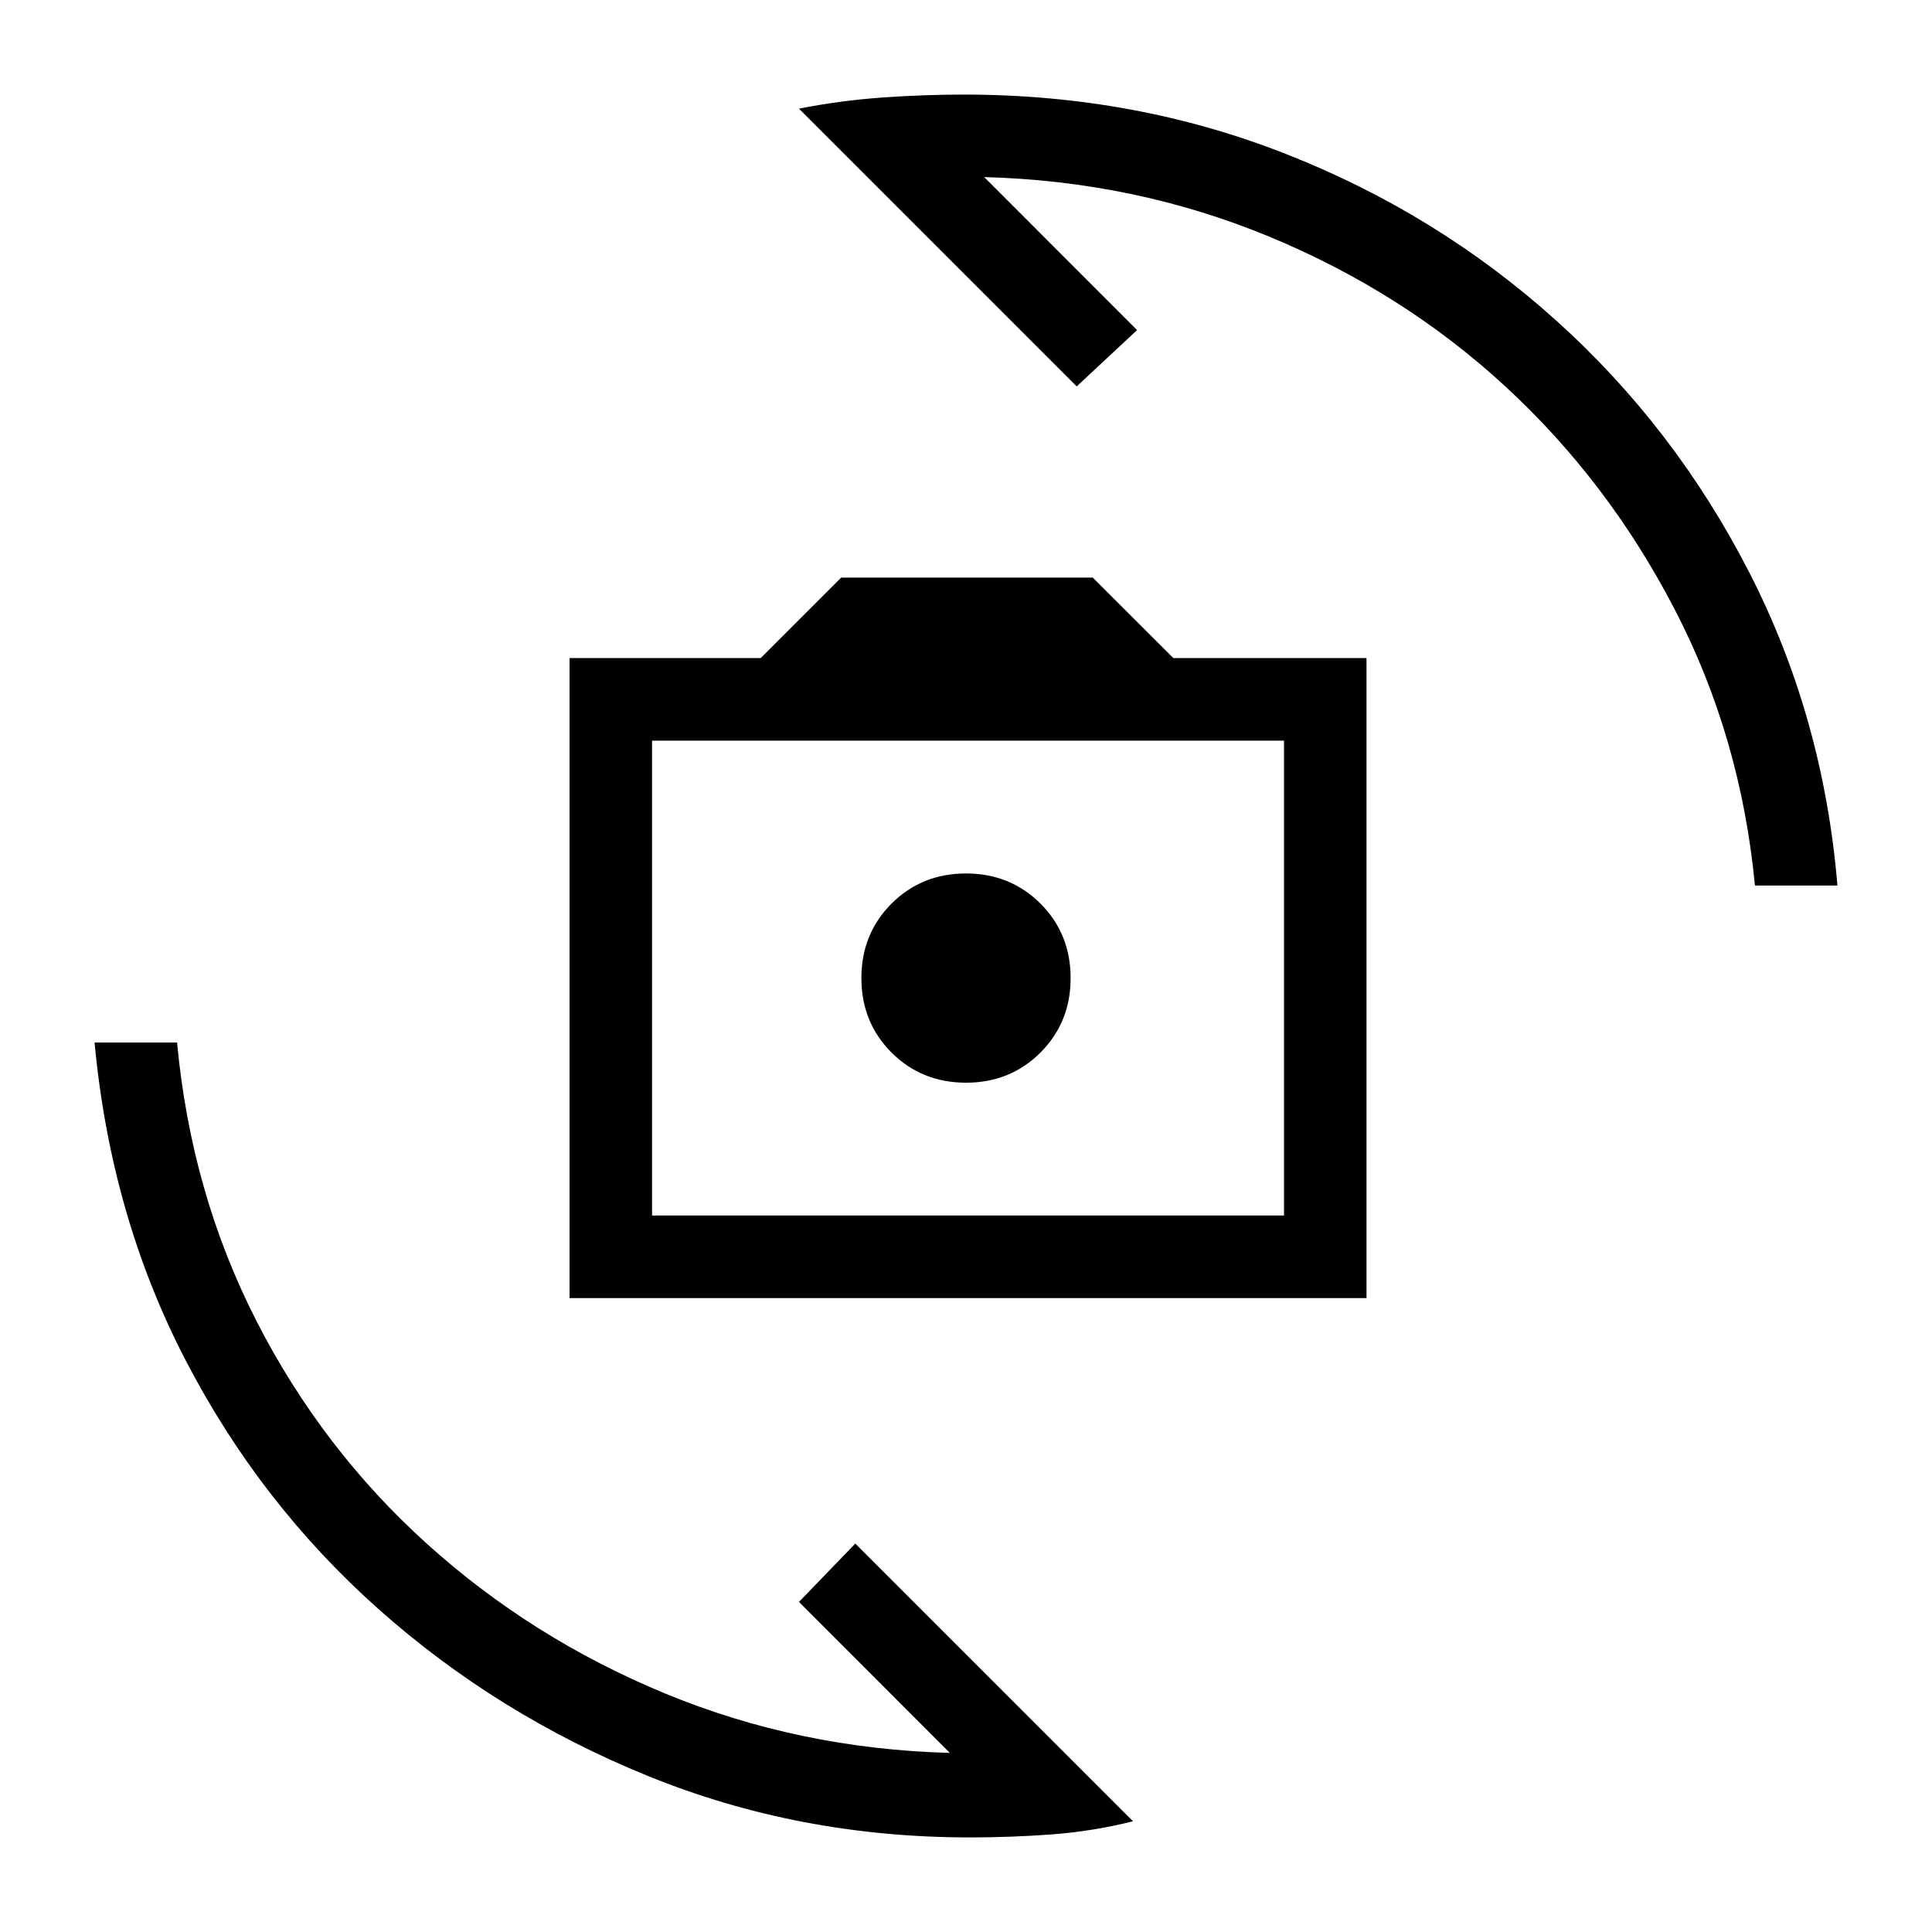 <svg xmlns="http://www.w3.org/2000/svg" height="20" width="20"><path d="M5.896 13.438V6.812H7.875L8.708 5.979H11.312L12.146 6.812H14.146V13.438ZM6.75 12.583H13.292V7.667H6.75ZM10 11.208Q10.458 11.208 10.771 10.896Q11.083 10.583 11.083 10.125Q11.083 9.667 10.771 9.354Q10.458 9.042 10 9.042Q9.542 9.042 9.229 9.354Q8.917 9.667 8.917 10.125Q8.917 10.583 9.229 10.896Q9.542 11.208 10 11.208ZM8.271 1.125Q8.688 1.042 9.125 1.01Q9.562 0.979 9.979 0.979Q11.75 0.979 13.312 1.594Q14.875 2.208 16.104 3.313Q17.333 4.417 18.104 5.917Q18.875 7.417 19.021 9.167H18.167Q18.021 7.625 17.333 6.302Q16.646 4.979 15.583 4Q14.521 3.021 13.135 2.448Q11.75 1.875 10.188 1.833L11.771 3.417L11.146 4ZM11.729 18.854Q11.312 18.958 10.885 18.99Q10.458 19.021 10.042 19.021Q8.271 19.021 6.708 18.385Q5.146 17.75 3.917 16.656Q2.688 15.562 1.917 14.073Q1.146 12.583 0.979 10.792H1.833Q1.979 12.354 2.656 13.677Q3.333 15 4.417 15.979Q5.5 16.958 6.885 17.531Q8.271 18.104 9.833 18.146L8.271 16.583L8.854 15.979ZM6.75 12.583V7.667V12.583Z"/></svg>